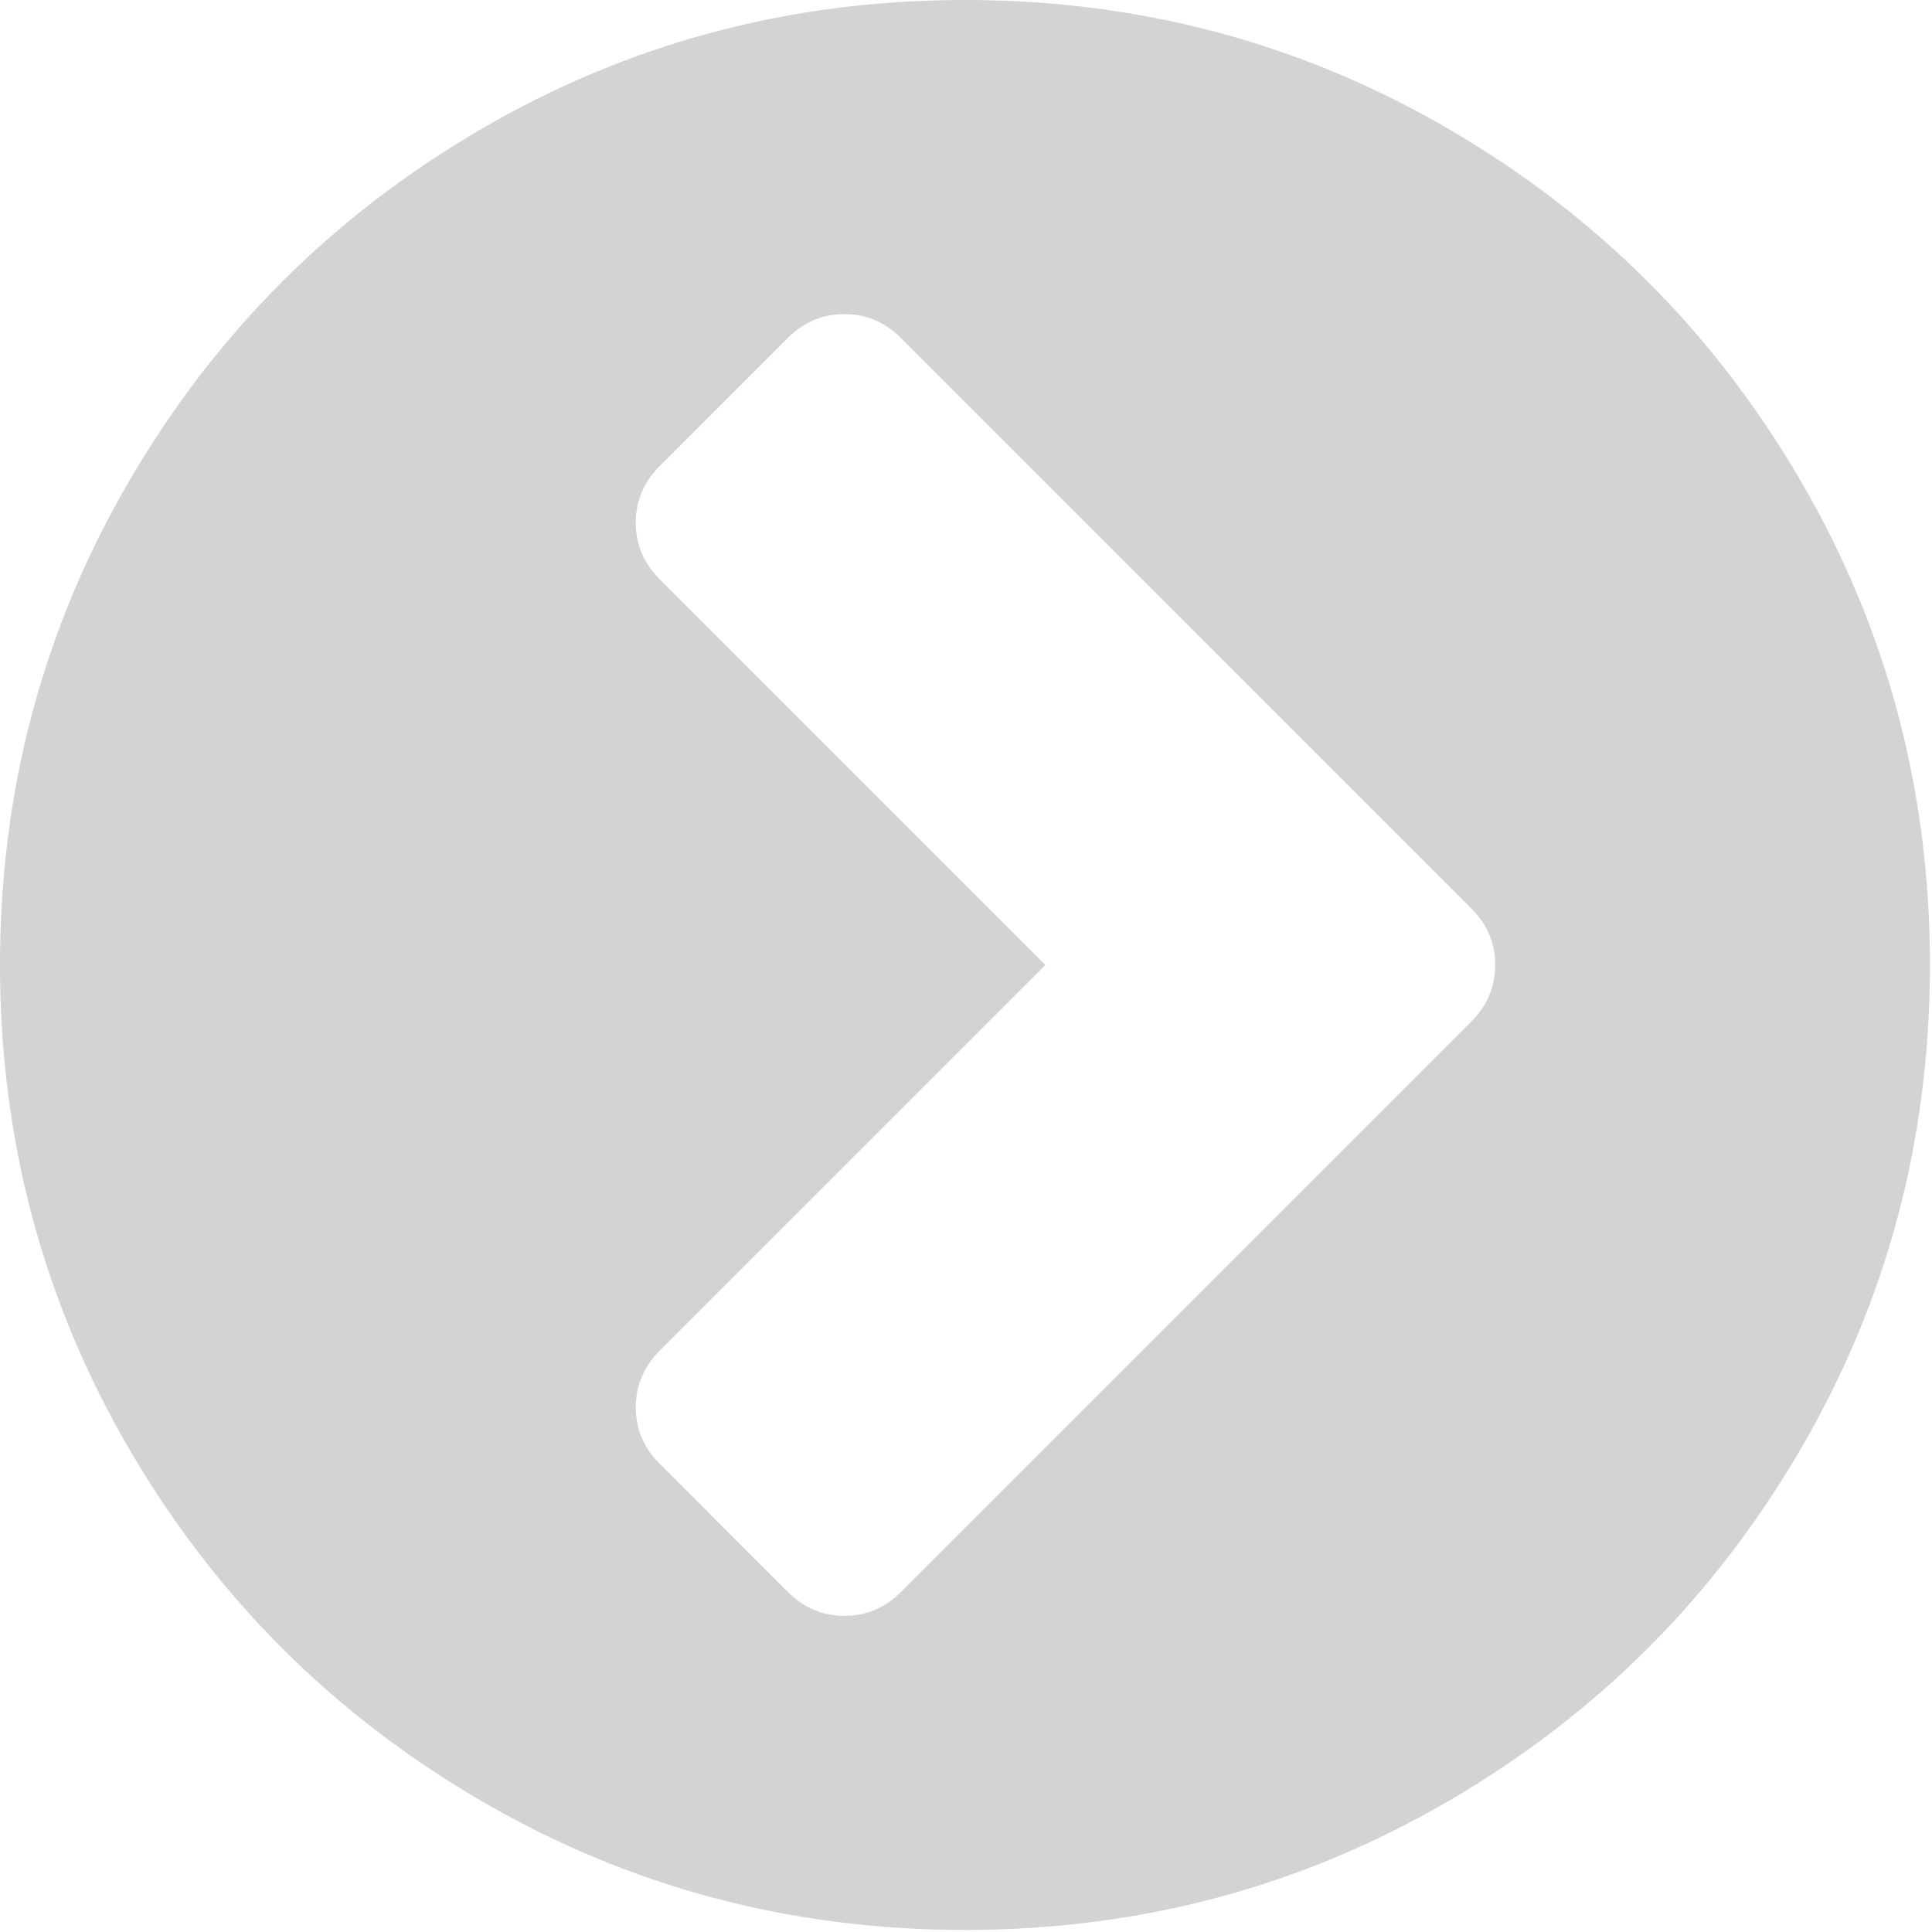 <?xml version="1.0" encoding="UTF-8"?>
<svg width="439px" height="439px" viewBox="0 0 439 439" version="1.1" xmlns="http://www.w3.org/2000/svg" xmlns:xlink="http://www.w3.org/1999/xlink">
    <!-- Generator: Sketch 43.2 (39069) - http://www.bohemiancoding.com/sketch -->
    <title>chevron-sign-to-right</title>
    <desc>Created with Sketch.</desc>
    <defs></defs>
    <g id="Page-1" stroke="none" stroke-width="1" fill="none" fill-rule="evenodd">
        <g id="chevron-sign-to-right" fill-rule="nonzero" fill="#D3D3D3">
            <path d="M409.133,109.203 C389.525,75.611 362.928,49.014 329.335,29.407 C295.736,9.801 259.058,0 219.273,0 C179.492,0 142.803,9.801 109.21,29.407 C75.615,49.011 49.018,75.608 29.41,109.203 C9.801,142.8 0,179.489 0,219.267 C0,259.047 9.804,295.73 29.407,329.329 C49.014,362.921 75.611,389.518 109.206,409.127 C142.803,428.732 179.489,438.534 219.269,438.534 C259.049,438.534 295.739,428.732 329.334,409.127 C362.927,389.525 389.523,362.921 409.129,329.329 C428.732,295.733 438.532,259.045 438.532,219.267 C438.533,179.485 428.732,142.795 409.133,109.203 Z M334.332,232.111 L204.71,361.736 C201.093,365.349 196.814,367.164 191.863,367.164 C186.911,367.164 182.628,365.35 179.013,361.736 L149.892,332.606 C146.275,328.993 144.466,324.708 144.466,319.759 C144.466,314.818 146.275,310.527 149.892,306.912 L237.545,219.266 L149.888,131.616 C146.271,128.004 144.462,123.718 144.462,118.771 C144.462,113.822 146.271,109.54 149.888,105.924 L179.009,76.794 C182.628,73.179 186.907,71.37 191.859,71.37 C196.809,71.37 201.092,73.179 204.709,76.794 L334.331,206.415 C337.944,210.029 339.751,214.313 339.751,219.262 C339.752,224.213 337.945,228.498 334.332,232.111 Z" id="Shape"></path>
        </g>
    </g>
</svg>